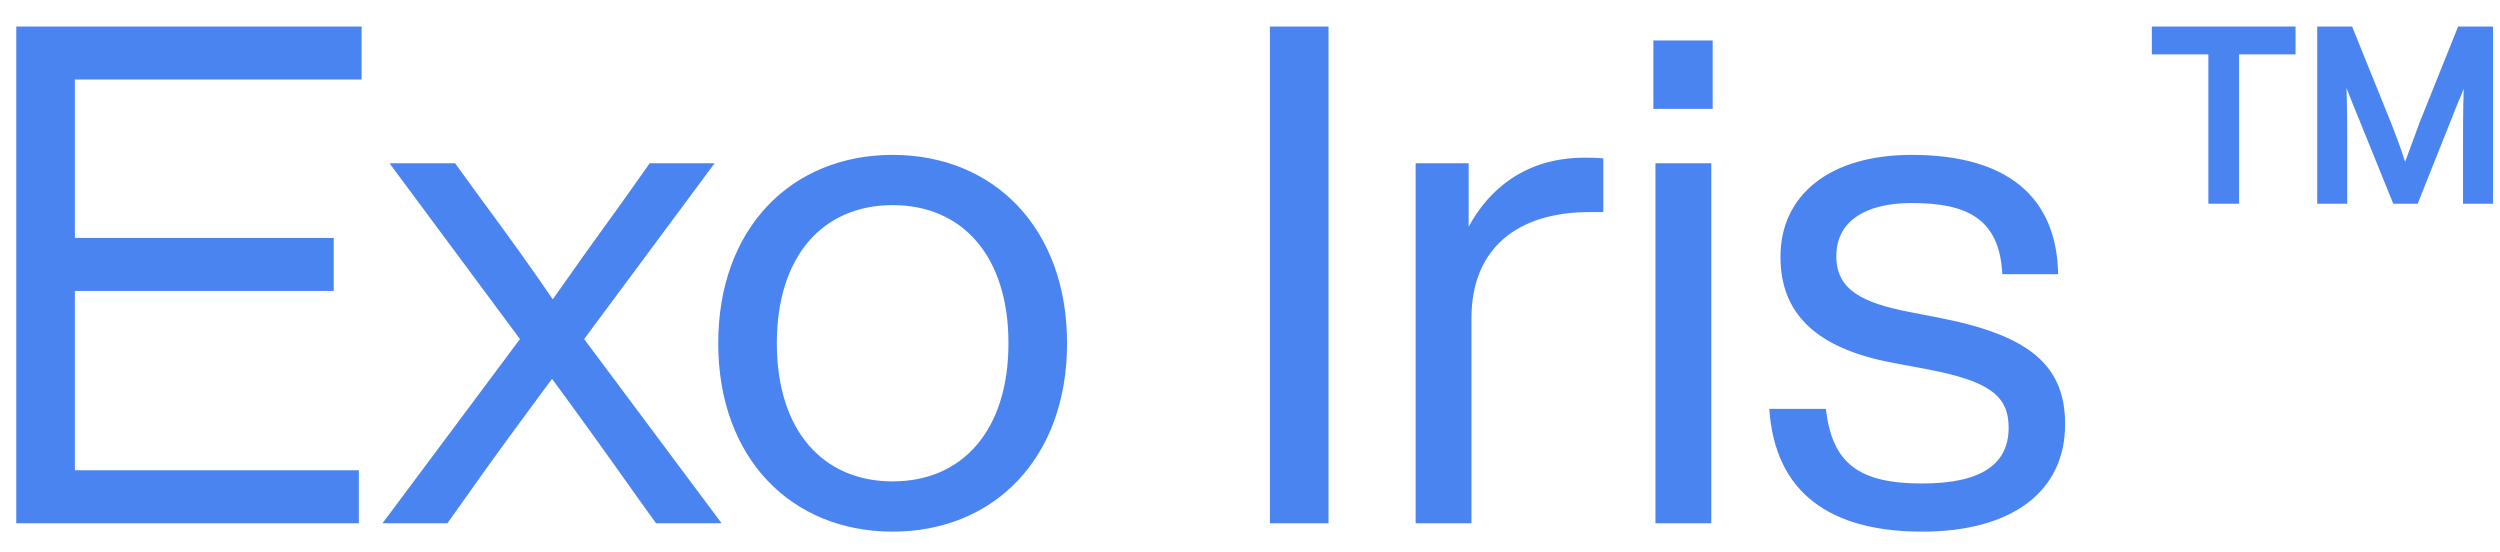 <svg width="86" height="19" viewBox="0 0 86 19" fill="none" xmlns="http://www.w3.org/2000/svg">
    <path
        d="M12.44 2.736H2.576V8.184H11.48V10.008H2.576V16.176H12.344V18H0.56V0.912H12.44V2.736ZM20.095 11.664L24.823 18H22.567L21.895 17.064C20.911 15.672 19.927 14.304 18.991 13.032C18.031 14.328 16.999 15.72 16.039 17.088L15.391 18H13.159L17.887 11.664L13.399 5.616H15.655L16.615 6.936C17.431 8.04 18.247 9.168 19.015 10.296C19.807 9.168 20.647 7.992 21.415 6.936L22.351 5.616H24.583L20.095 11.664ZM30.707 18.288C27.227 18.288 24.707 15.768 24.707 11.808C24.707 7.848 27.227 5.328 30.707 5.328C34.187 5.328 36.707 7.848 36.707 11.808C36.707 15.768 34.187 18.288 30.707 18.288ZM30.707 16.56C33.107 16.56 34.691 14.808 34.691 11.808C34.691 8.808 33.107 7.056 30.707 7.056C28.307 7.056 26.723 8.808 26.723 11.808C26.723 14.808 28.307 16.56 30.707 16.56ZM43.685 18V0.912H45.701V18H43.685ZM54.506 5.424C54.698 5.424 54.89 5.424 55.154 5.448V7.296H54.674C52.202 7.296 50.618 8.544 50.618 10.944V18H48.698V5.616H50.522V7.8C51.218 6.504 52.49 5.424 54.506 5.424ZM56.876 3.744V1.392H58.916V3.744H56.876ZM56.948 18V5.616H58.868V18H56.948ZM66.121 18.288C62.977 18.288 61.056 16.968 60.864 14.064H62.809C63.025 15.936 63.937 16.632 66.121 16.632C68.209 16.632 69.097 15.936 69.097 14.712C69.097 13.608 68.424 13.104 66.264 12.696L65.112 12.48C62.425 11.976 61.248 10.752 61.248 8.832C61.248 6.72 62.928 5.328 65.76 5.328C69.073 5.328 70.752 6.792 70.8 9.432H68.88C68.784 7.512 67.656 6.984 65.76 6.984C64.105 6.984 63.169 7.656 63.169 8.808C63.169 9.984 64.081 10.416 65.665 10.728L66.769 10.944C69.817 11.544 71.04 12.576 71.04 14.592C71.04 16.944 69.168 18.288 66.121 18.288ZM74.024 1.872V0.912H78.968V1.872H77.024V7.008H75.968V1.872H74.024ZM84.56 0.912H85.76V7.008H84.728V4.992C84.728 4.464 84.728 3.792 84.752 3.048C84.704 3.168 84.656 3.312 84.584 3.456L83.168 7.008H82.328L80.888 3.456L80.72 3.024C80.744 3.768 80.744 4.464 80.744 4.992V7.008H79.712V0.912H80.912L82.28 4.296C82.448 4.728 82.616 5.184 82.736 5.568L83.24 4.2L84.56 0.912Z"
        fill="#4A84F1" />
</svg>